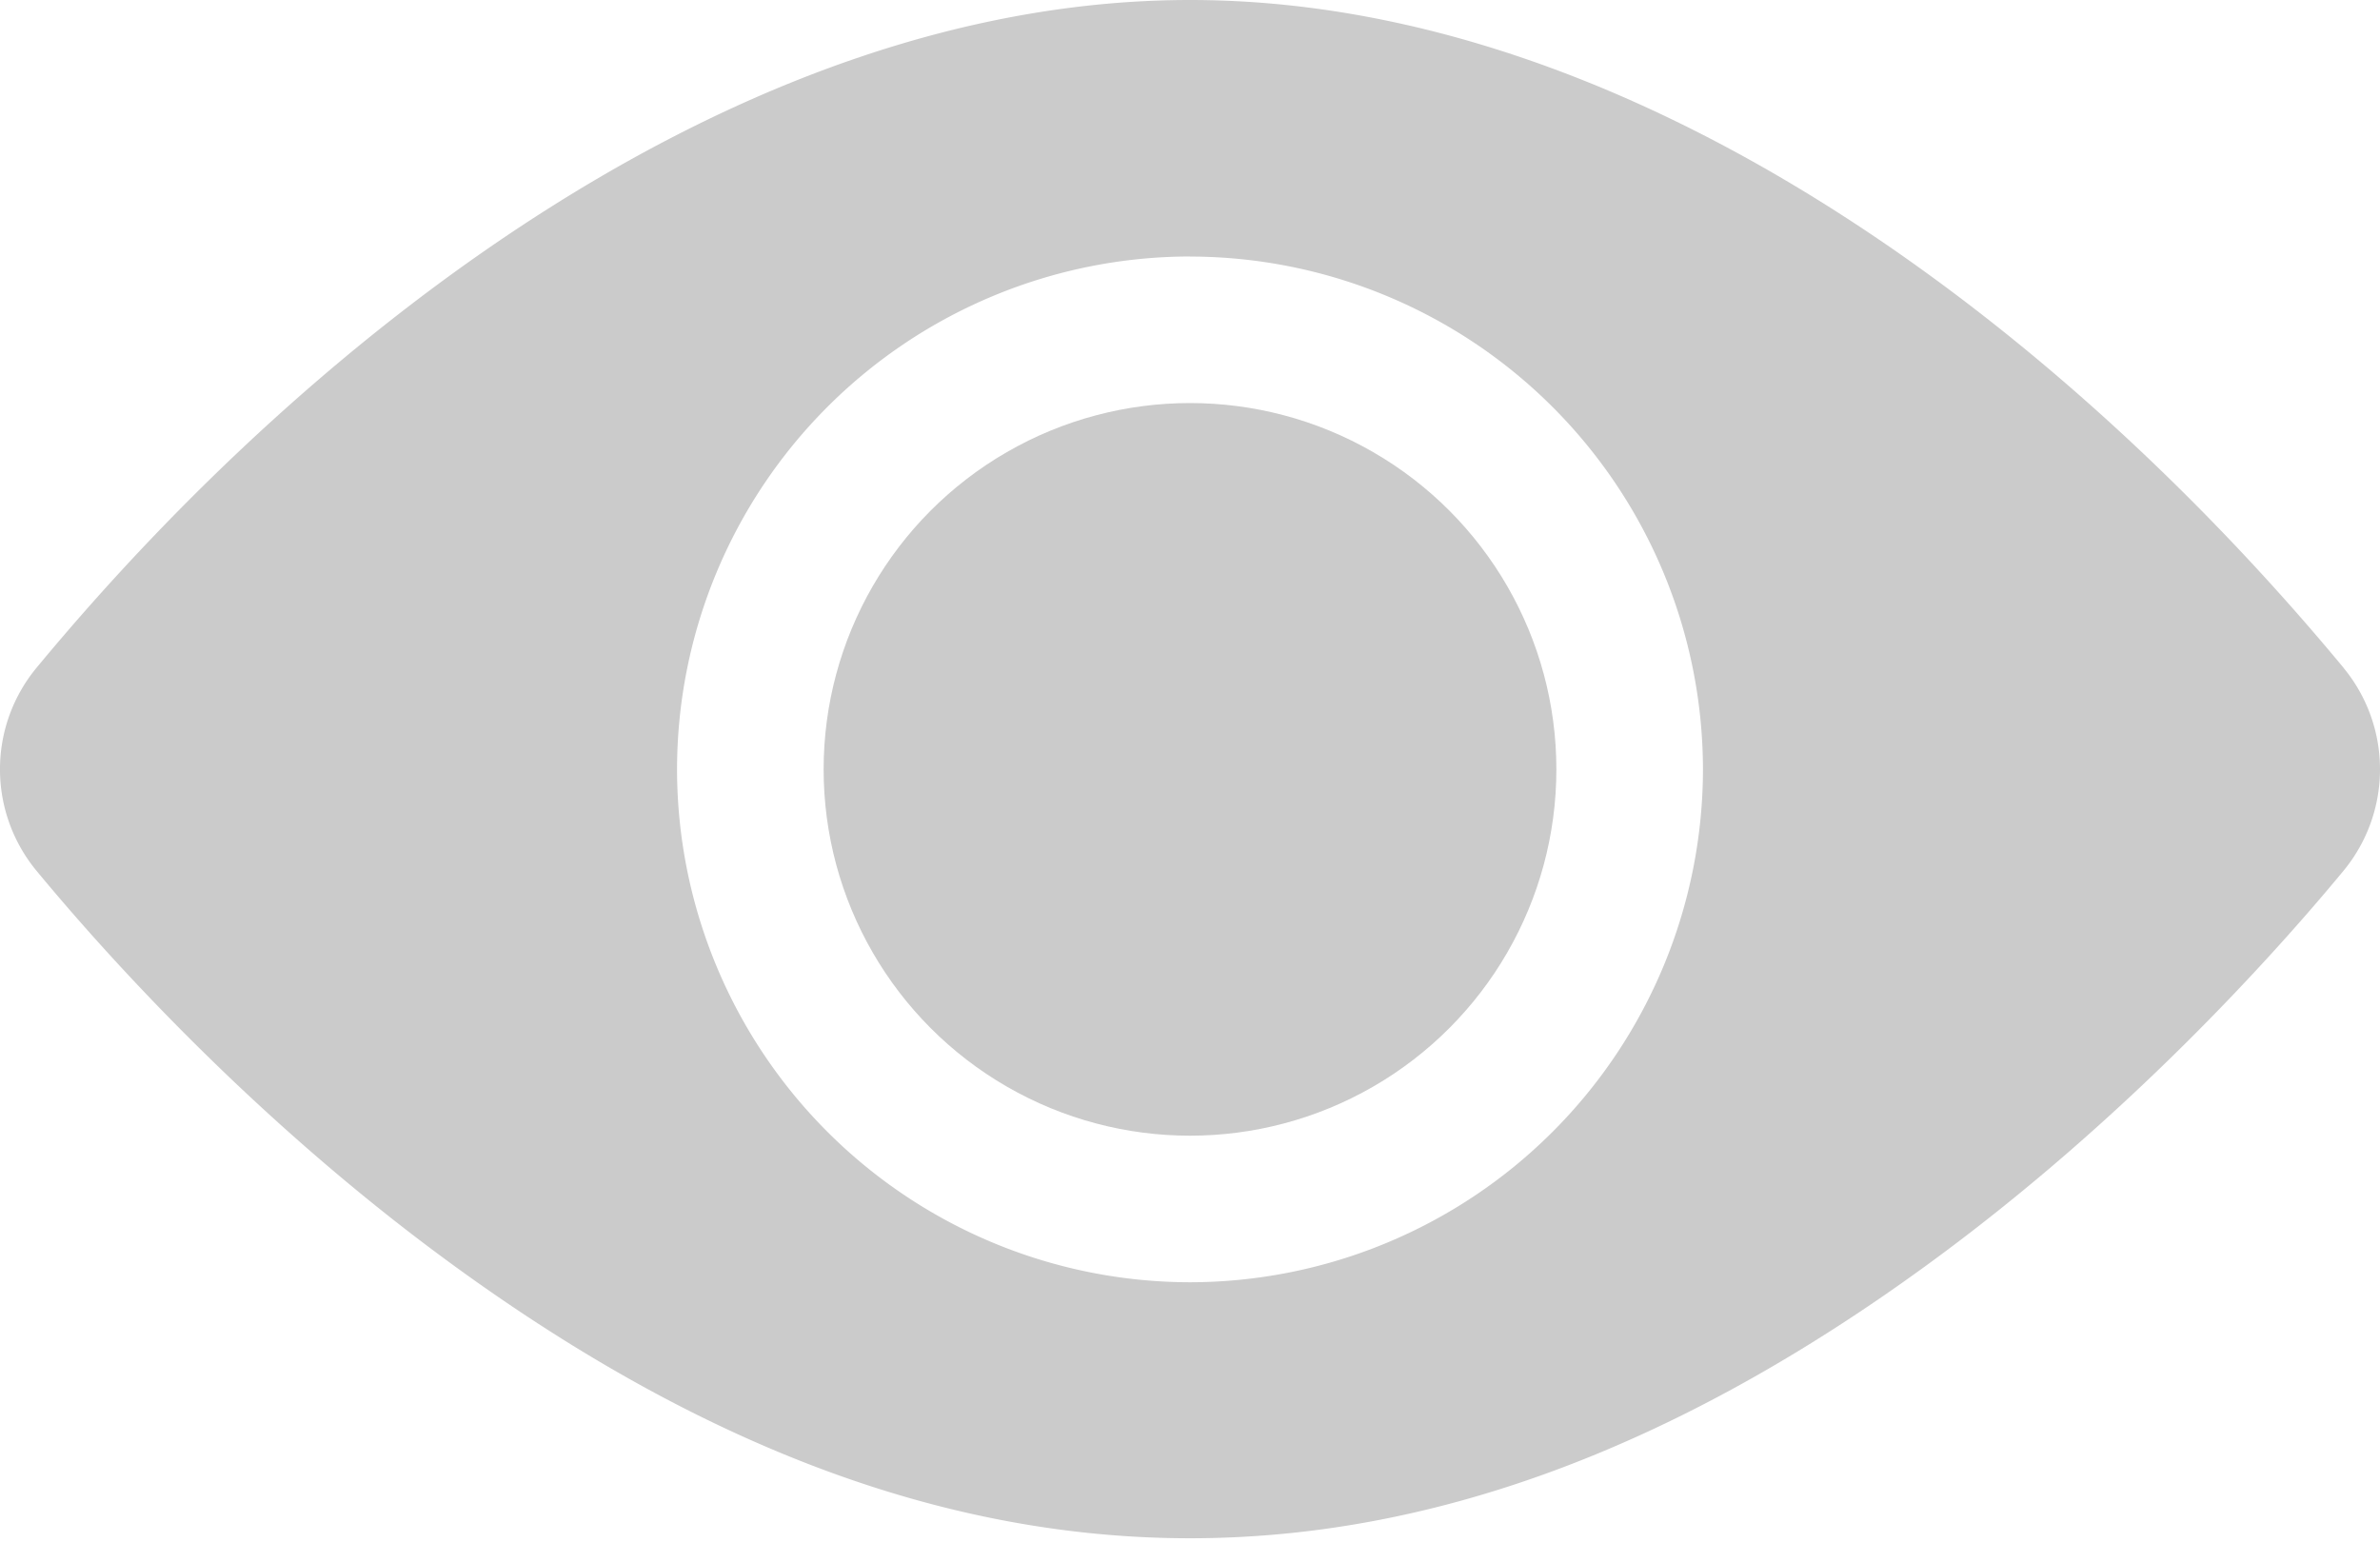 <svg width="32" height="21" viewBox="0 0 32 21" xmlns="http://www.w3.org/2000/svg">
    <g fill="#CBCBCB" fill-rule="nonzero">
        <circle cx="16" cy="10.346" r="4.926"/>
        <path d="M31.51 8.98C27.721 4.406 21.99 0 16 0 10.01 0 4.275 4.408.491 8.98a2.142 2.142 0 0 0 0 2.73c.951 1.15 2.946 3.37 5.61 5.308 6.71 4.885 13.074 4.895 19.798 0 2.664-1.939 4.659-4.158 5.61-5.308a2.143 2.143 0 0 0 0-2.73zM16 3.45a6.905 6.905 0 0 1 6.897 6.897A6.905 6.905 0 0 1 16 17.243a6.905 6.905 0 0 1-6.897-6.897A6.905 6.905 0 0 1 16 3.449z"/>
    </g>
</svg>
